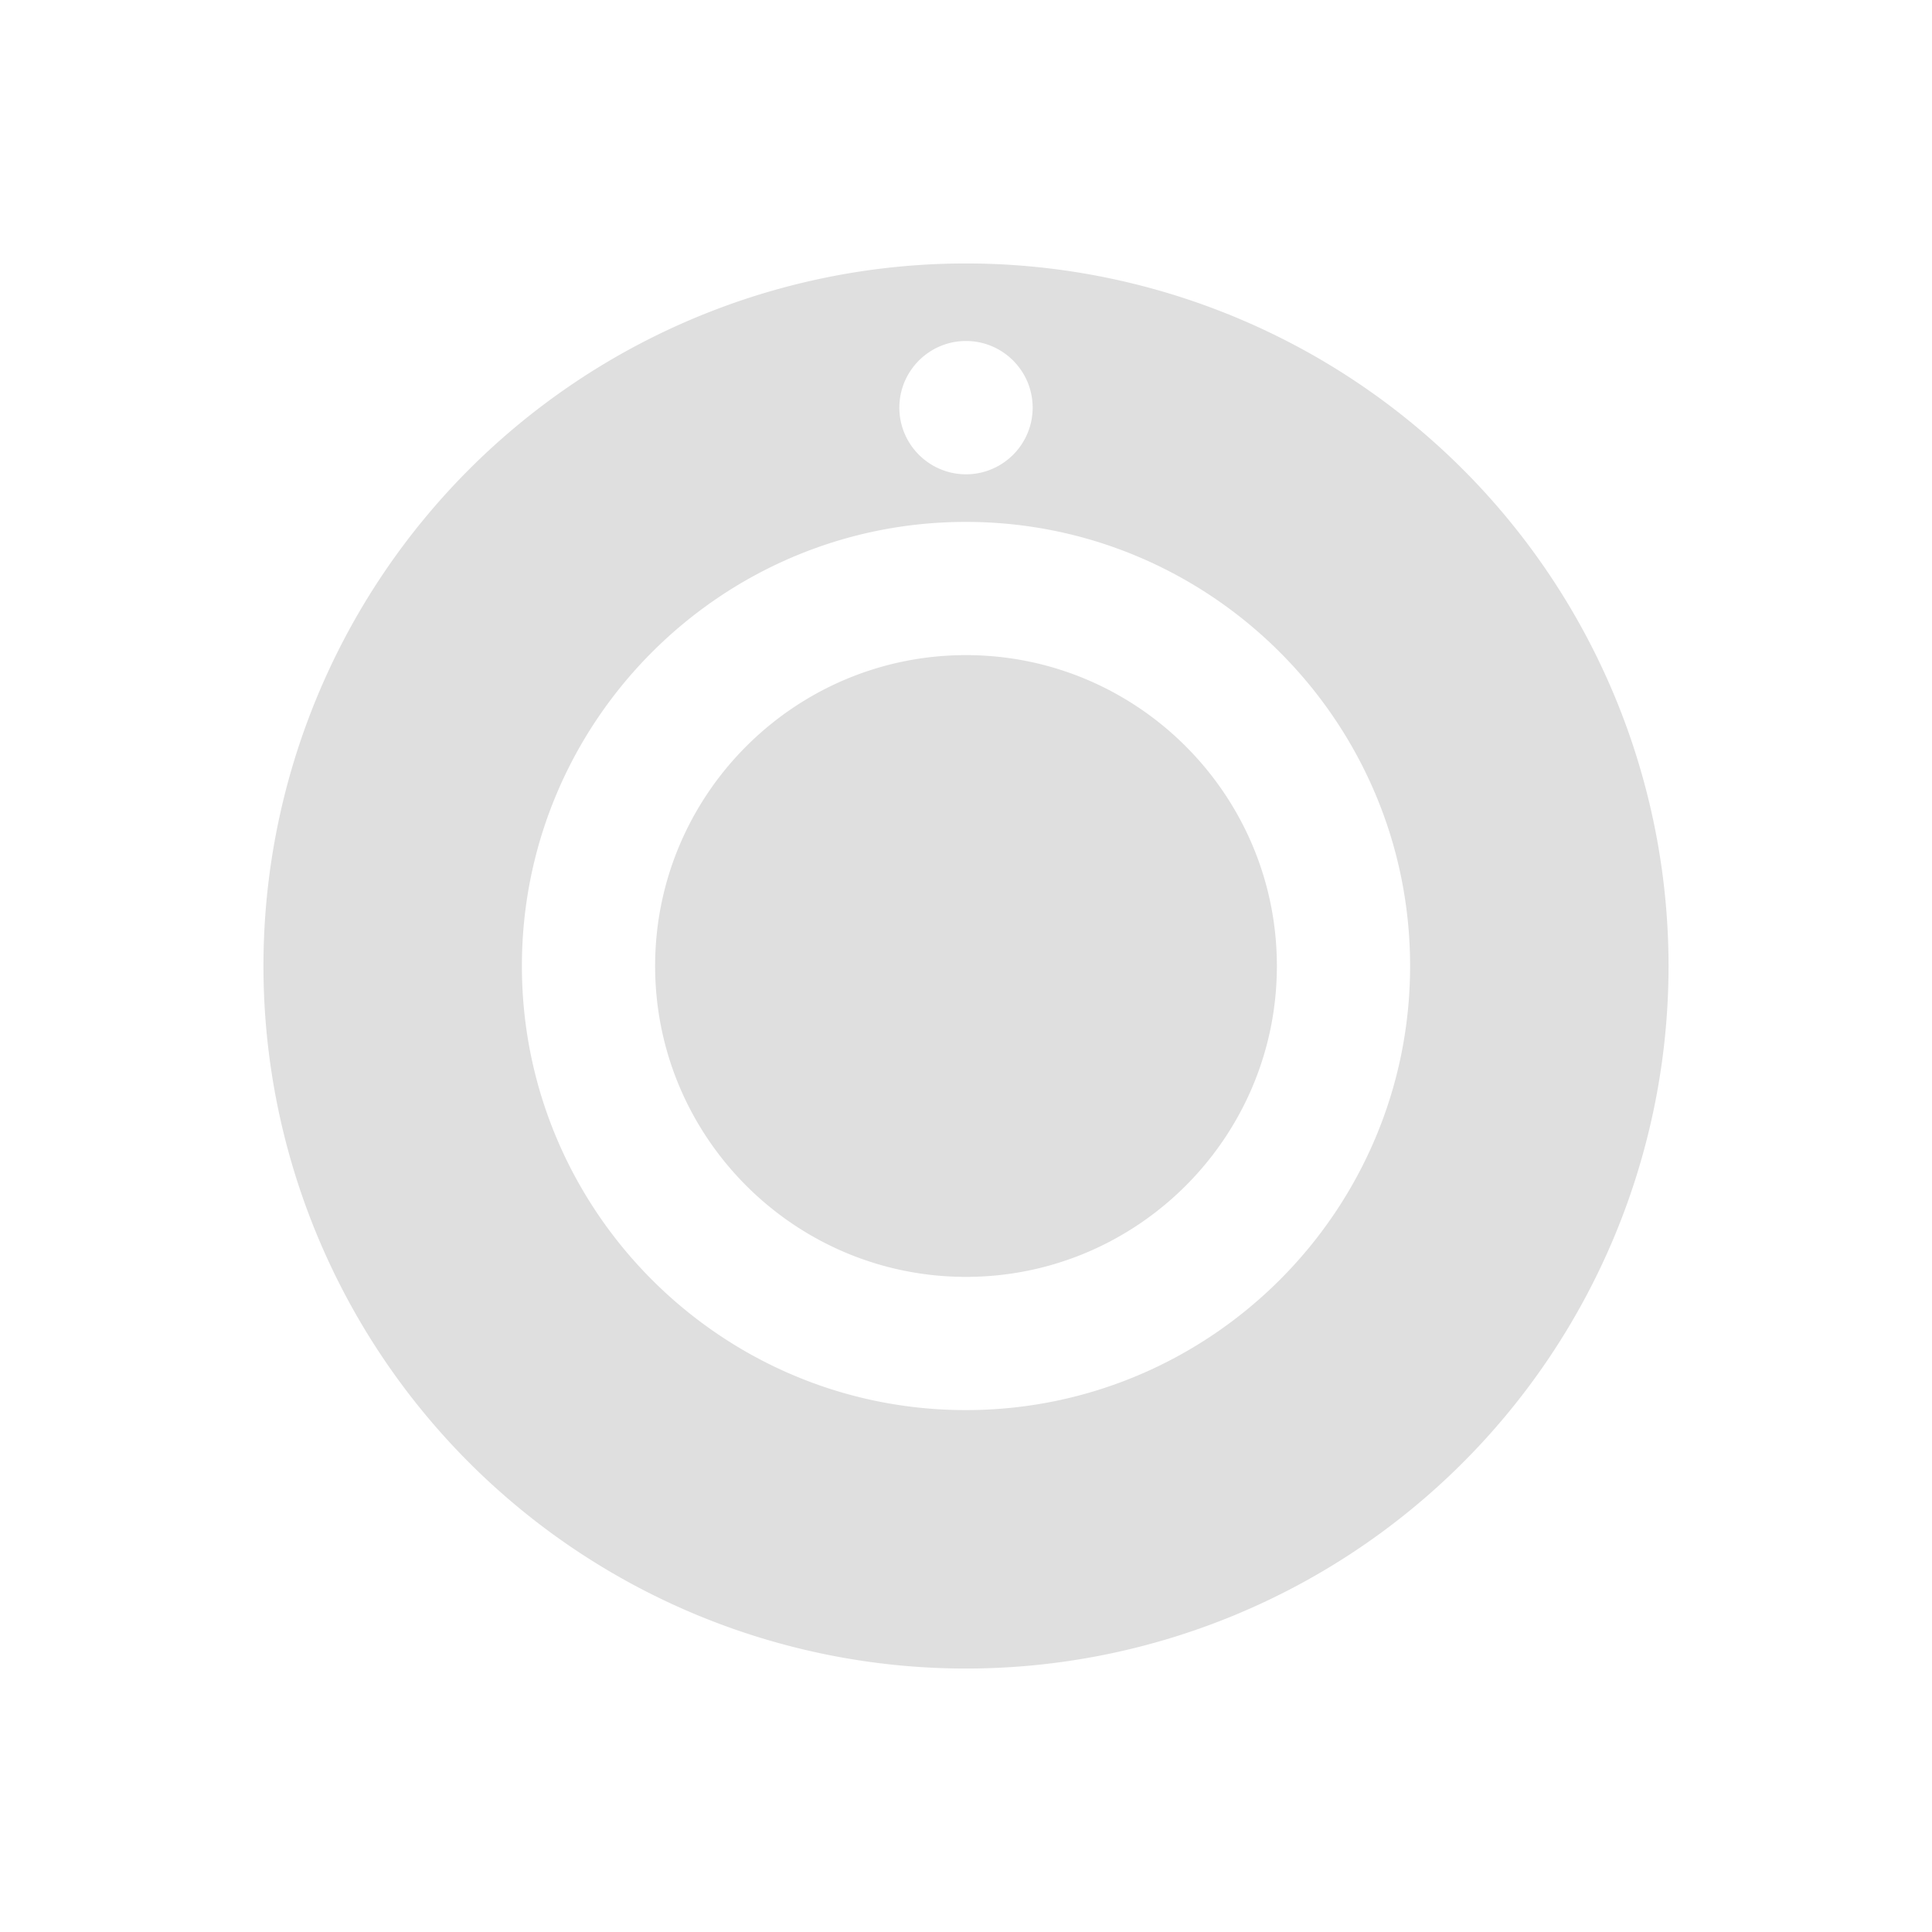<?xml version="1.0" encoding="UTF-8"?>
<svg viewBox="0 0 22 22" xmlns="http://www.w3.org/2000/svg">
 <path d="m11 3a8.001 8.001 0 0 0 -8 8 8.001 8.001 0 0 0 8 8 8.001 8.001 0 0 0 8-8 8.001 8.001 0 0 0 -8-8zm0 .883c.418 0 .759.34.759.759 0 .418-.34.759-.759.759-.418 0-.759-.34-.759-.759 0-.418.34-.759.759-.759zm-.002 2.06c2.788 0 5.059 2.269 5.059 5.057 0 2.788-2.27 5.057-5.059 5.057-2.788 0-5.055-2.269-5.055-5.057 0-2.788 2.267-5.057 5.055-5.057zm.002 1.517c-1.952 0-3.54 1.588-3.54 3.54-0 1.952 1.588 3.54 3.54 3.54 1.952 0 3.54-1.588 3.54-3.54 0-1.951-1.588-3.54-3.54-3.54z" fill="#dfdfdf"/>
</svg>
